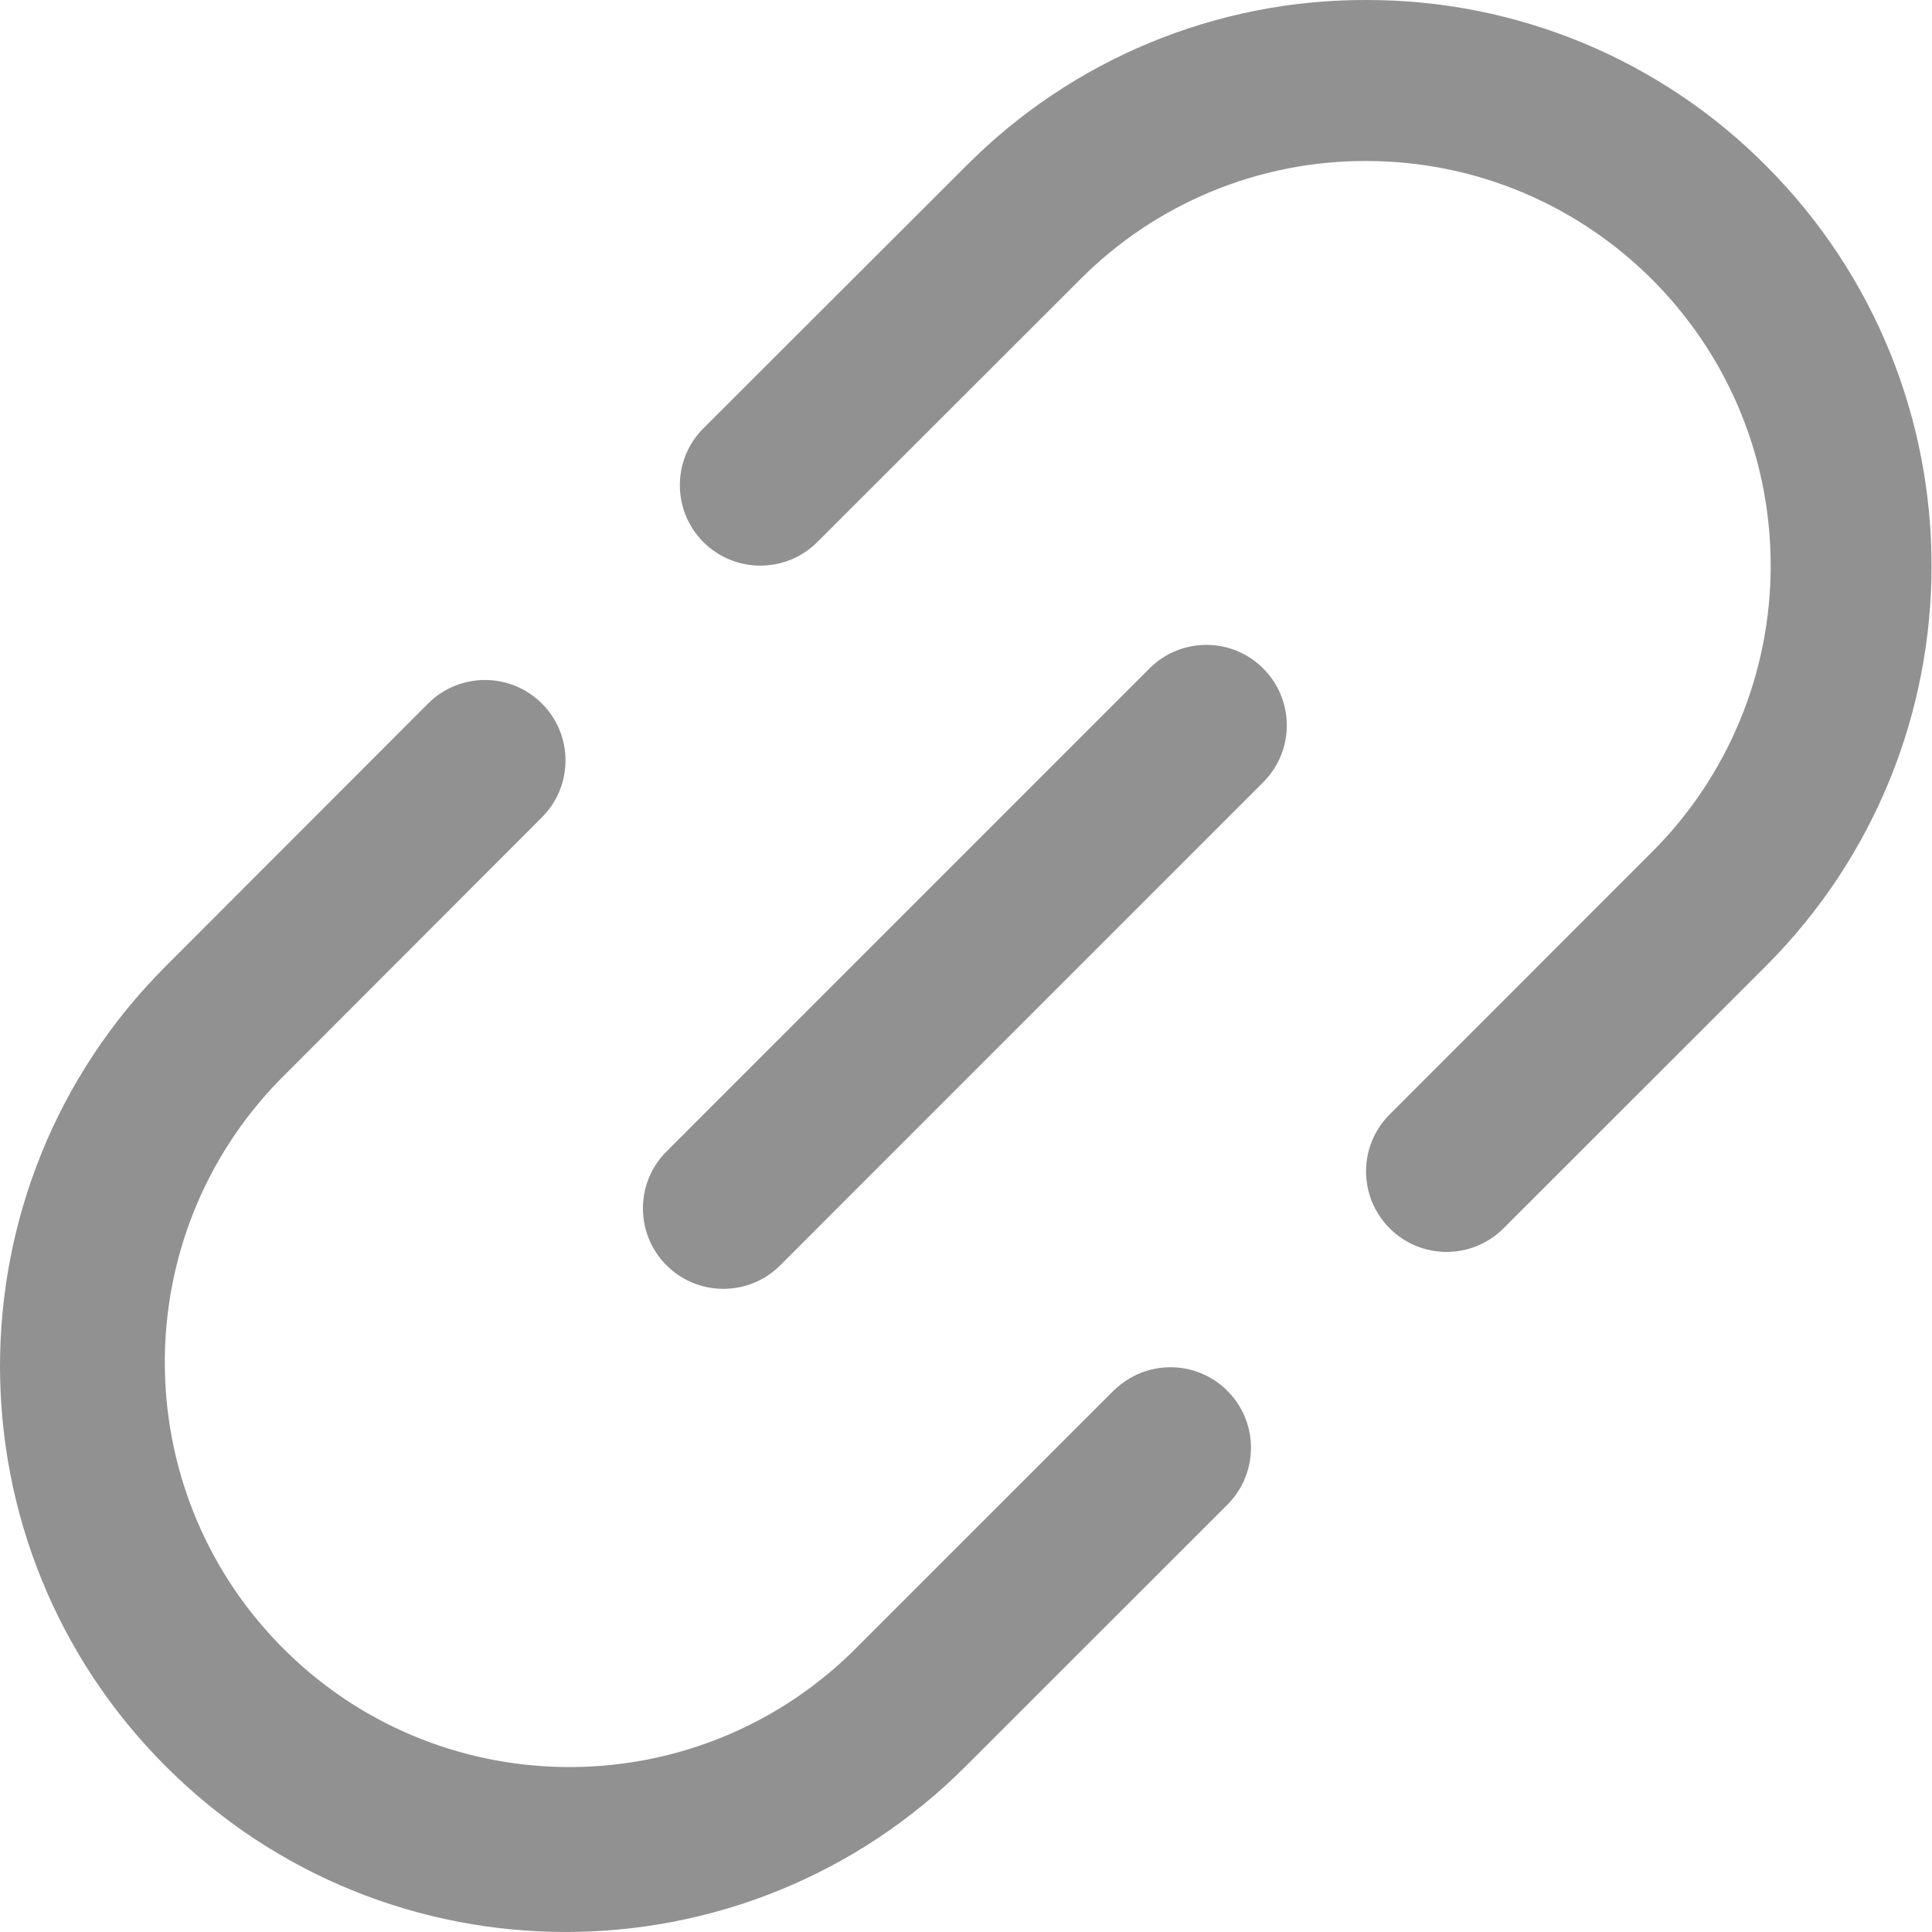 <svg width="18" height="18" viewBox="0 0 18 18" fill="none" xmlns="http://www.w3.org/2000/svg">
<path d="M10.382 12.949L7.936 15.395C6.443 16.847 4.056 16.815 2.604 15.323C1.18 13.859 1.179 11.528 2.603 10.064L5.049 7.615C5.342 7.322 5.342 6.847 5.049 6.555C4.756 6.262 4.281 6.262 3.988 6.555L1.543 9.003C-0.515 11.062 -0.514 14.399 1.545 16.457C3.603 18.515 6.941 18.514 8.998 16.455L11.445 14.009C11.732 13.711 11.724 13.236 11.426 12.949C11.136 12.668 10.675 12.668 10.384 12.949H10.382V12.949Z" fill="#919191"/>
<path d="M16.456 1.546C15.47 0.553 14.128 -0.003 12.729 1.8627e-05C11.331 -0.004 9.99 0.552 9.004 1.543L6.554 3.99C6.261 4.282 6.261 4.757 6.553 5.05C6.846 5.343 7.321 5.343 7.614 5.051L10.063 2.604C10.768 1.895 11.728 1.497 12.728 1.5C14.81 1.501 16.498 3.189 16.497 5.272C16.497 6.271 16.1 7.23 15.393 7.936L12.947 10.383C12.654 10.676 12.654 11.151 12.947 11.444C13.24 11.737 13.715 11.737 14.008 11.444L16.454 8.999C18.509 6.94 18.51 3.606 16.456 1.546Z" fill="#919191"/>
<path d="M10.718 6.219L6.219 10.719C5.921 11.006 5.913 11.481 6.2 11.779C6.488 12.077 6.963 12.085 7.261 11.797C7.267 11.791 7.273 11.785 7.279 11.779L11.778 7.279C12.066 6.981 12.058 6.507 11.76 6.219C11.47 5.938 11.009 5.938 10.718 6.219Z" fill="#919191"/>
</svg>
